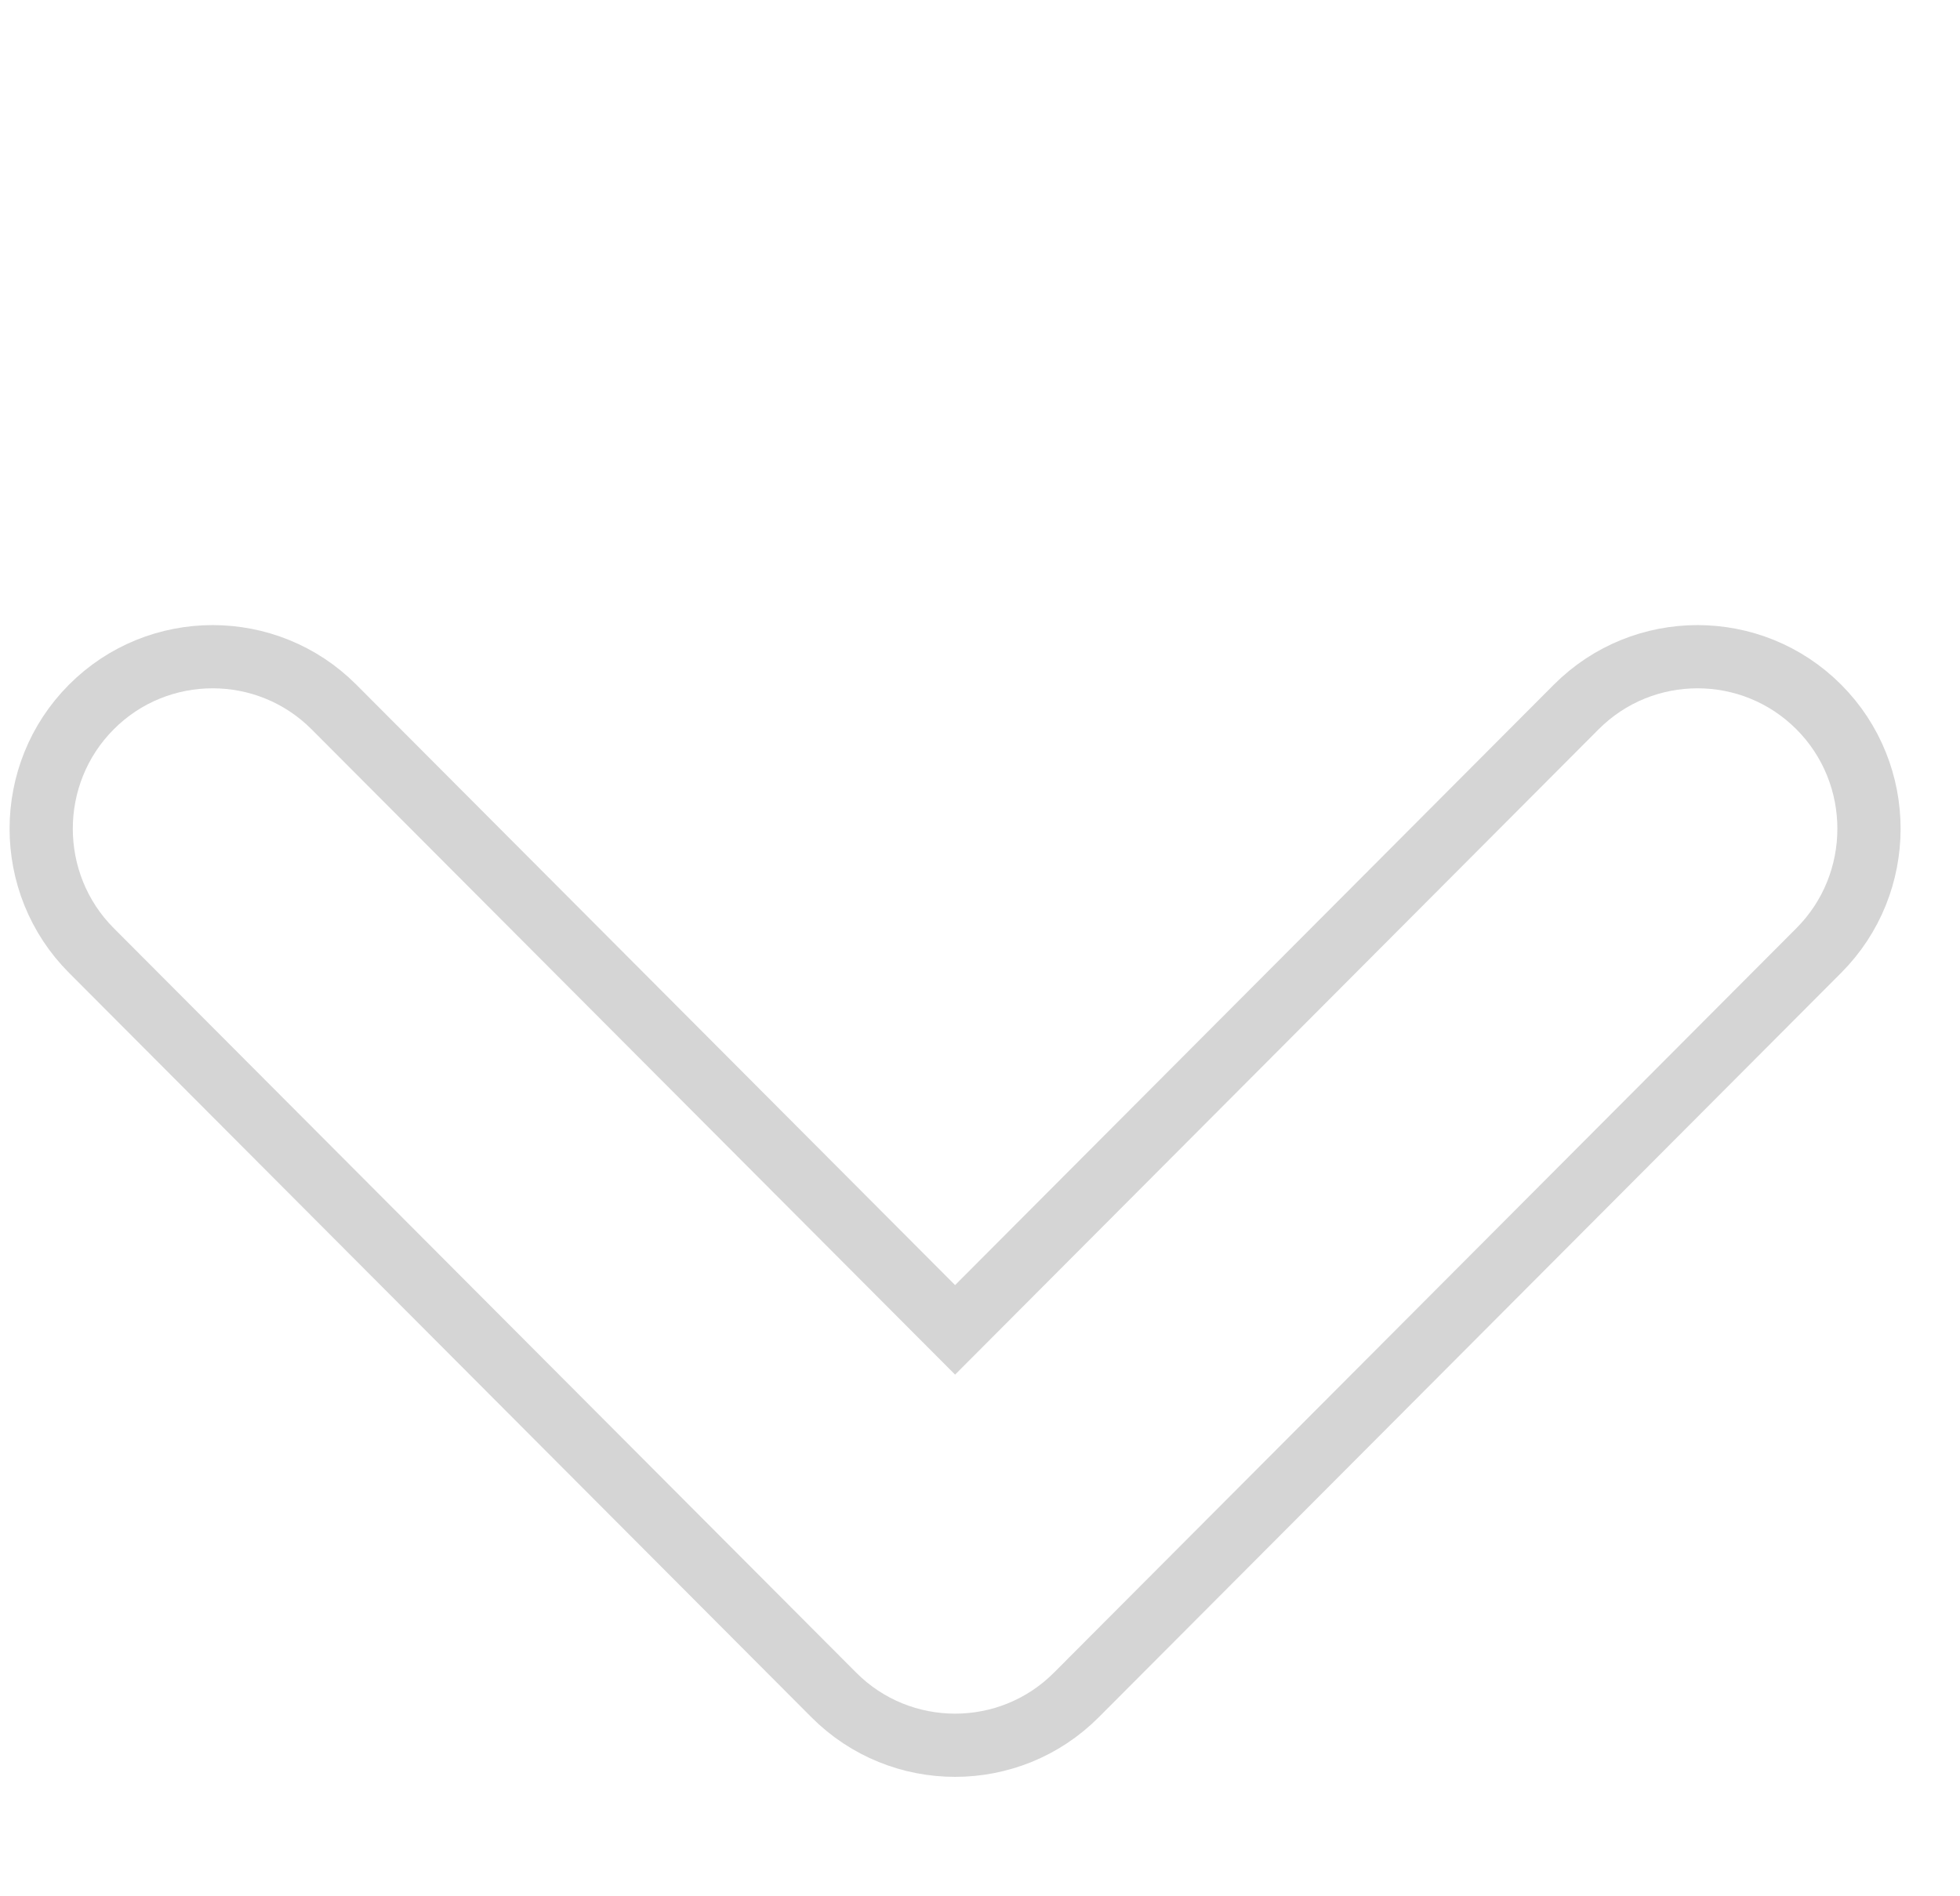 <svg width="31" height="30" viewBox="0 0 31 30" fill="none" xmlns="http://www.w3.org/2000/svg">
<g clip-path="url(#clip0)" filter="url(#filter0_i)">
<path d="M14.752 16.684L15.106 17.039L15.46 16.684L24.93 7.185C25.988 6.124 27.709 6.124 28.767 7.185C29.825 8.246 29.825 9.976 28.767 11.037L17.024 22.815C15.967 23.876 14.245 23.876 13.188 22.815L1.445 11.037C0.387 9.976 0.387 8.246 1.445 7.185C2.502 6.124 4.224 6.124 5.282 7.185L14.752 16.684Z" fill="white" fill-opacity="0.35" stroke="#D5D5D5"/>
</g>
<defs>
<filter id="filter0_i" x="0.151" y="0" width="29.909" height="34" filterUnits="userSpaceOnUse" color-interpolation-filters="sRGB">
<feFlood flood-opacity="0" result="BackgroundImageFix"/>
<feBlend mode="normal" in="SourceGraphic" in2="BackgroundImageFix" result="shape"/>
<feColorMatrix in="SourceAlpha" type="matrix" values="0 0 0 0 0 0 0 0 0 0 0 0 0 0 0 0 0 0 127 0" result="hardAlpha"/>
<feOffset dy="4"/>
<feGaussianBlur stdDeviation="2"/>
<feComposite in2="hardAlpha" operator="arithmetic" k2="-1" k3="1"/>
<feColorMatrix type="matrix" values="0 0 0 0 0 0 0 0 0 0 0 0 0 0 0 0 0 0 0.25 0"/>
<feBlend mode="normal" in2="shape" result="effect1_innerShadow"/>
</filter>
<clipPath id="clip0">
<rect width="29.909" height="30" fill="white" transform="translate(30.061 30) rotate(-180)"/>
</clipPath>
</defs>
</svg>
